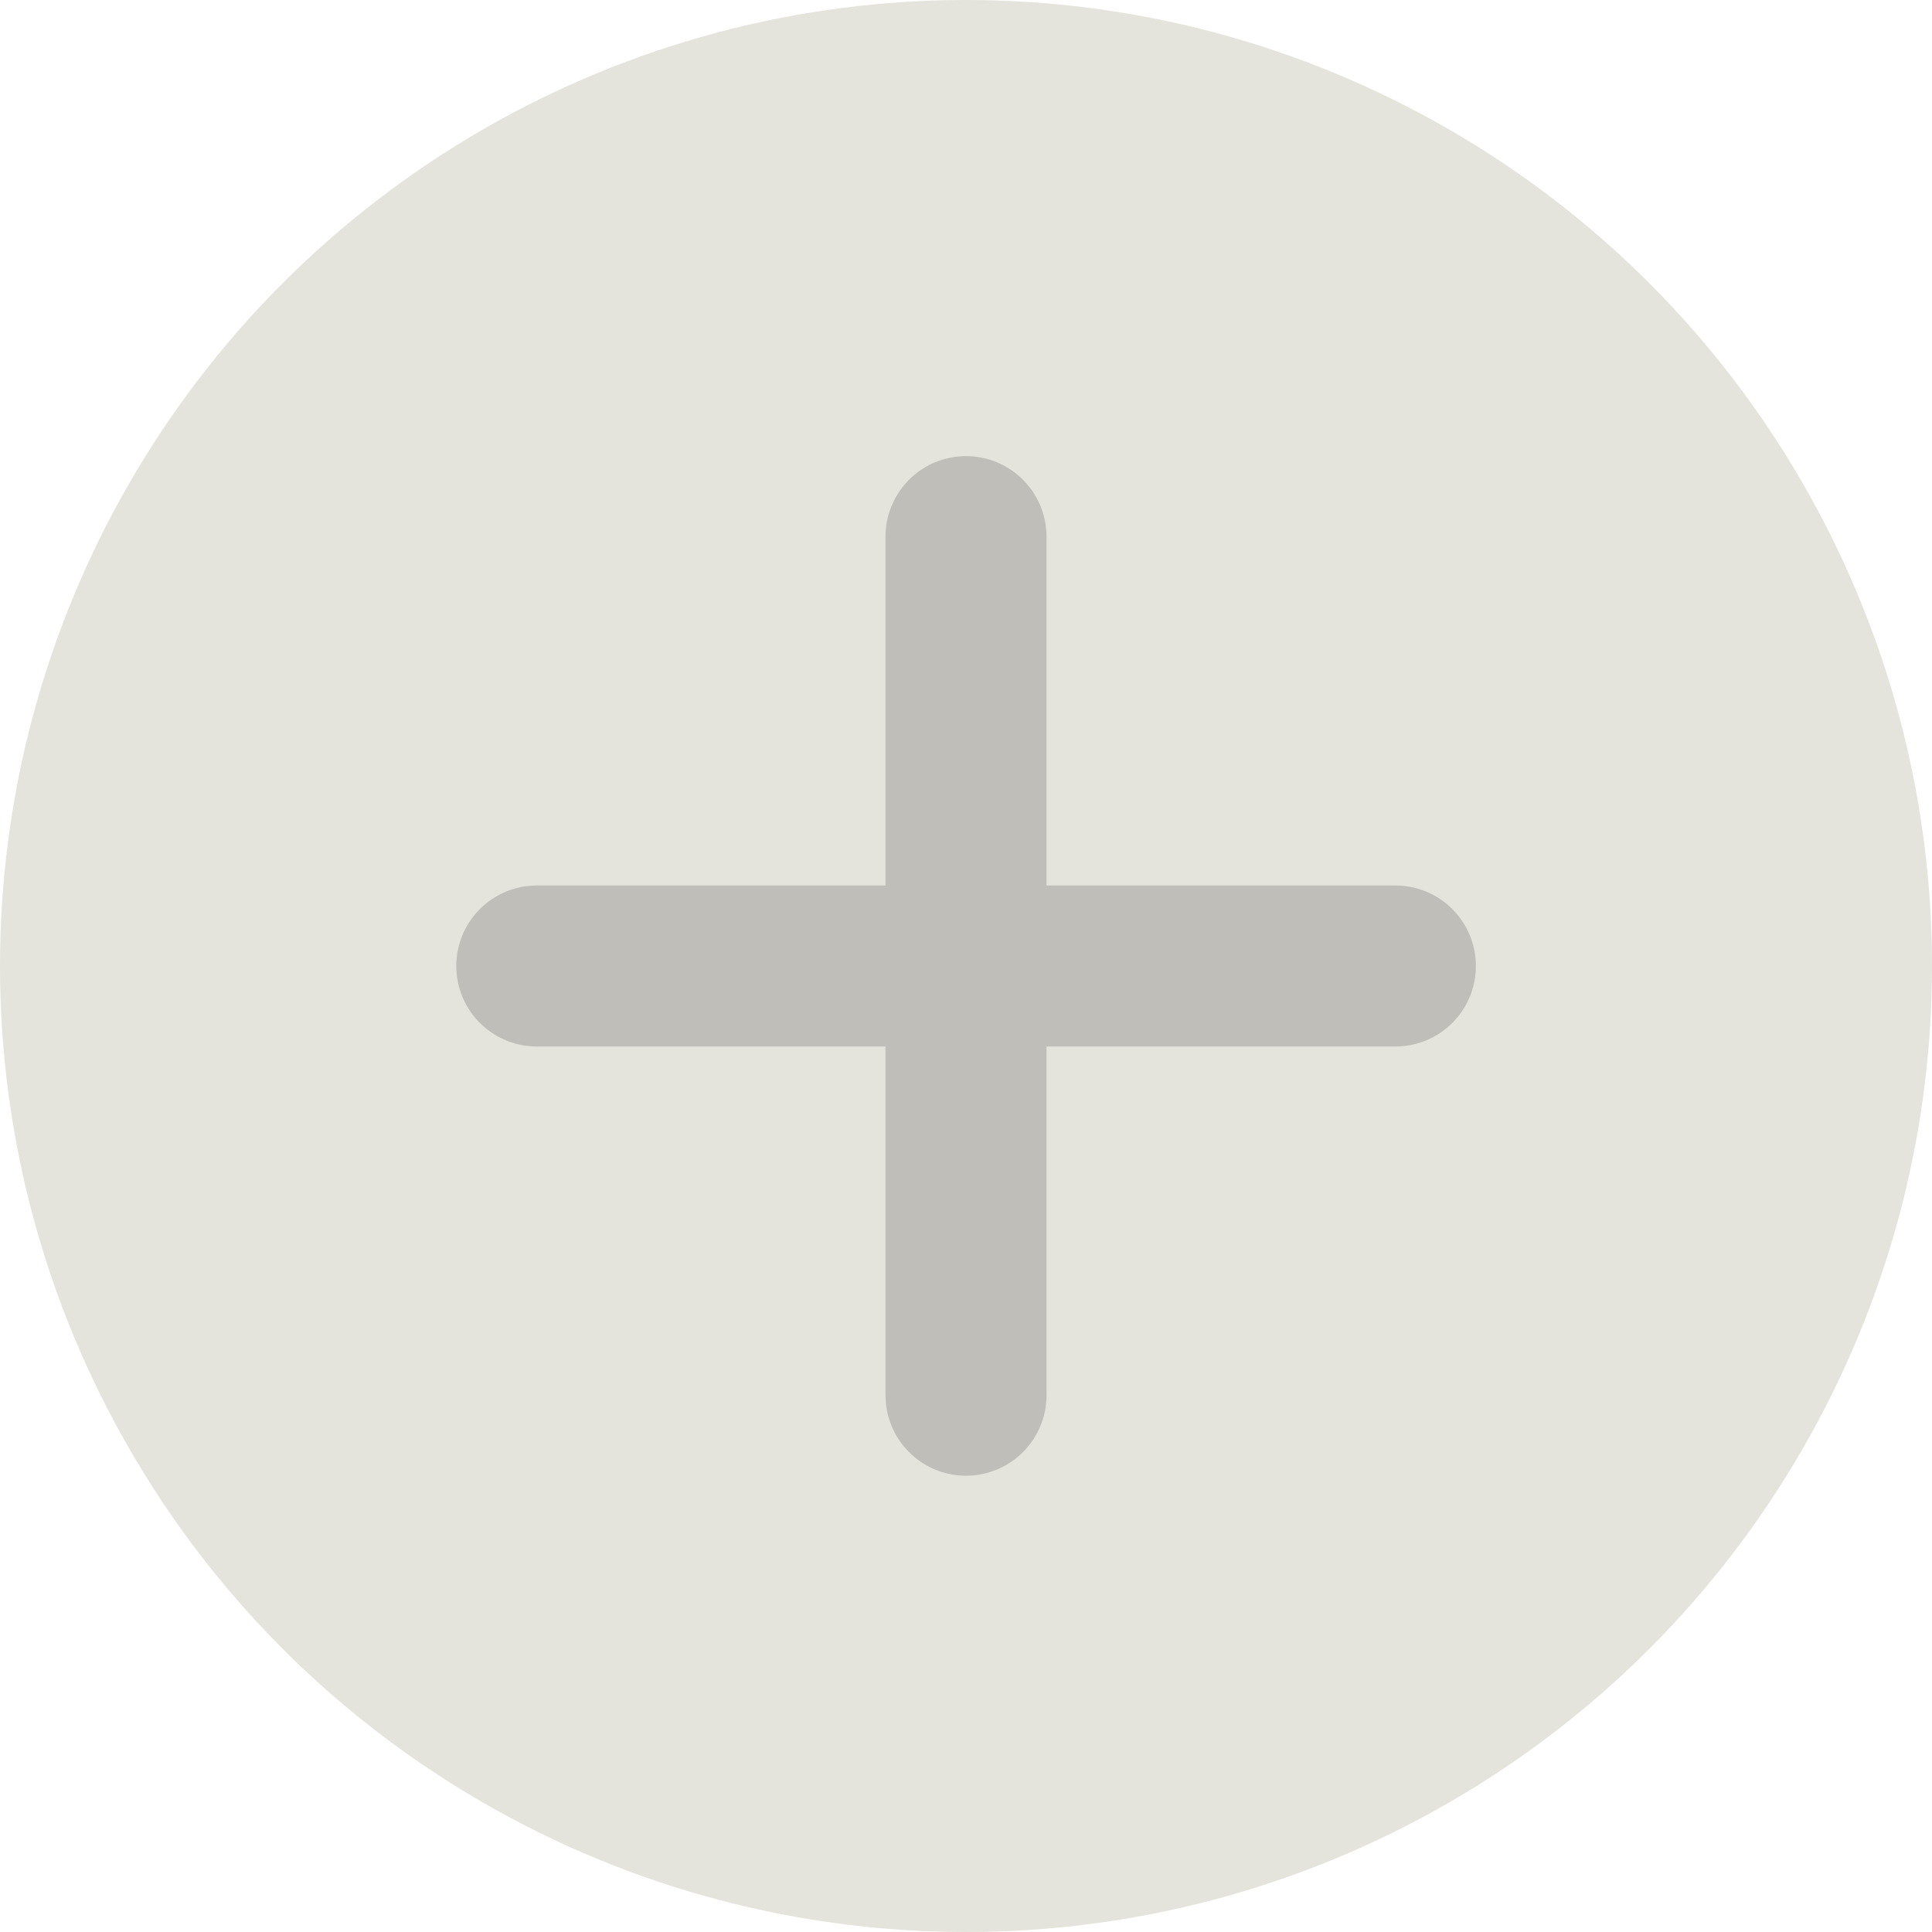 <svg width="24" height="24" viewBox="0 0 24 24" fill="none" xmlns="http://www.w3.org/2000/svg">
<circle cx="12" cy="12" r="12" fill="#E4E4DC"/>
<g opacity="0.2">
<path d="M6.668 12L17.334 12" stroke="#2B2A28" stroke-width="2" stroke-linecap="round"/>
<path d="M12 17.332L12 6.666" stroke="#2B2A28" stroke-width="2" stroke-linecap="round"/>
</g>
</svg>

